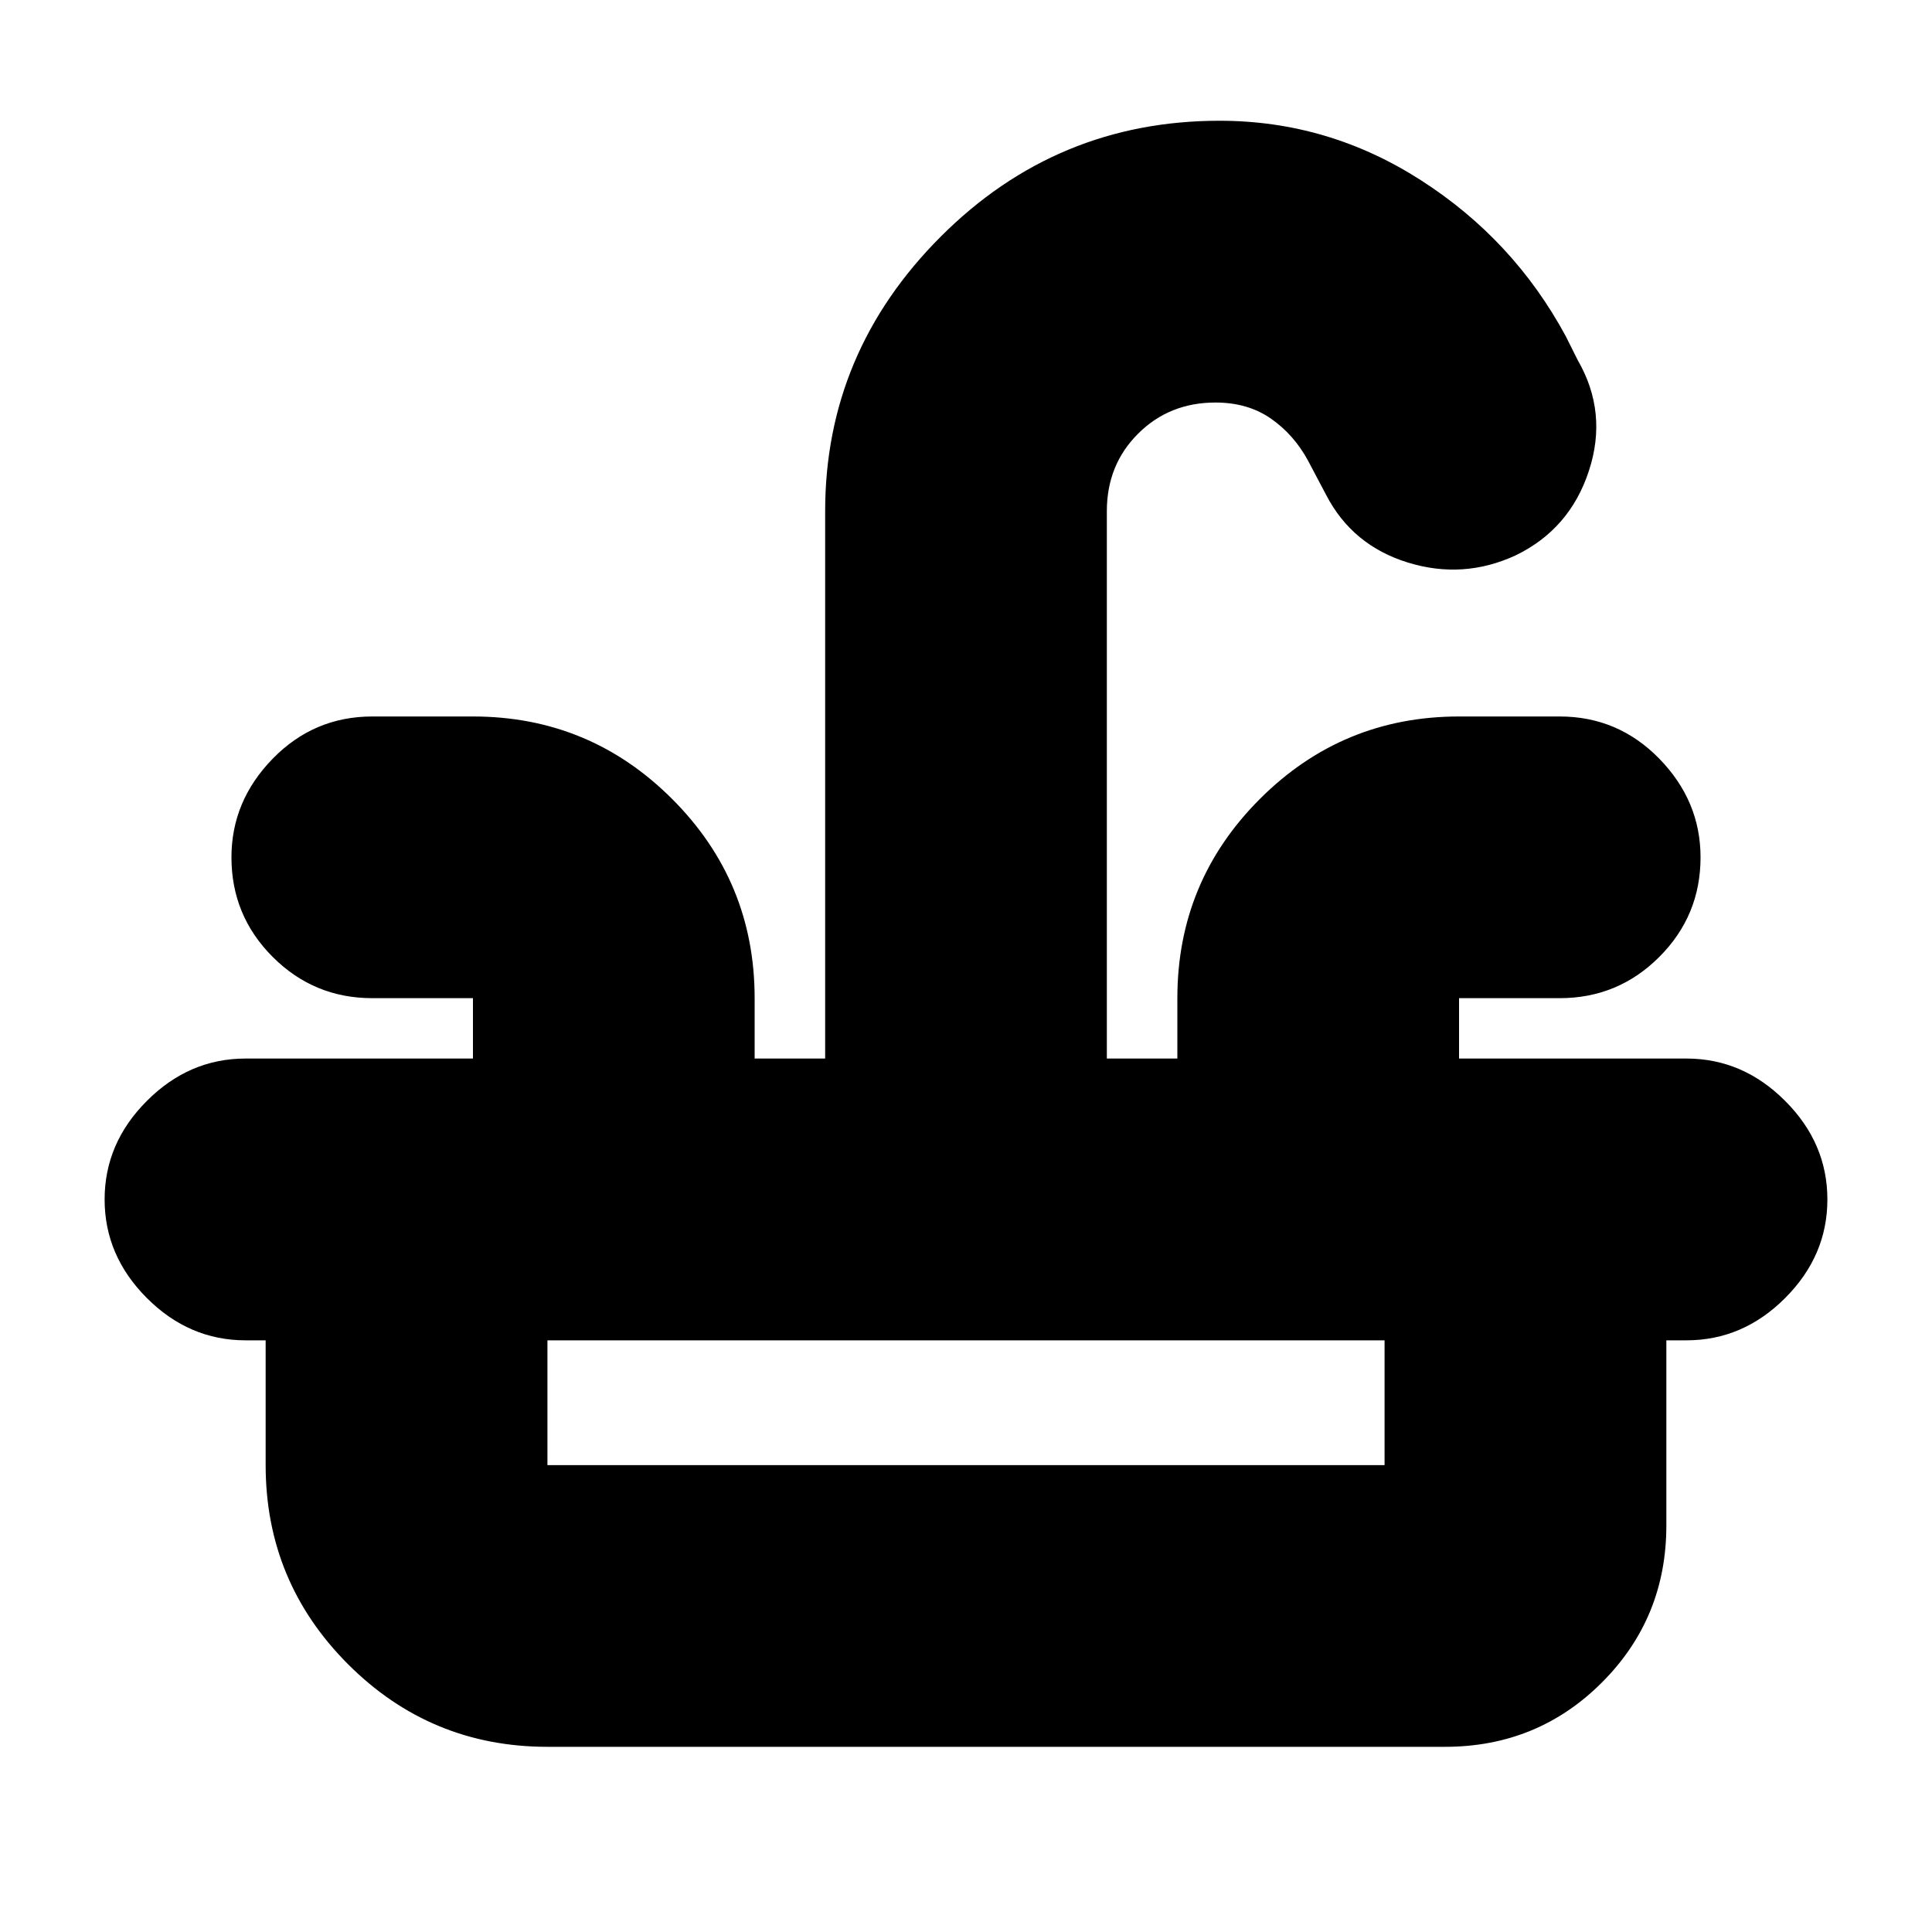 <svg xmlns="http://www.w3.org/2000/svg" height="20" width="20"><path d="M2.542 13.875q-.584 0-1.021-.437-.438-.438-.438-1.021 0-.584.438-1.021.437-.438 1.021-.438h2.354v-.625H3.854q-.604 0-1.031-.427-.427-.427-.427-1.031 0-.583.427-1.021.427-.437 1.031-.437h1.042q1.208 0 2.062.854.854.854.854 2.062v.625h.73V5.292q0-1.646 1.198-2.844t2.885-1.198q1.125 0 2.083.615.959.614 1.5 1.614l.125.25q.313.542.115 1.146-.198.604-.76.875-.542.25-1.115.073t-.844-.698l-.187-.354q-.146-.271-.386-.438-.239-.166-.573-.166-.479 0-.802.323-.323.322-.323.802v5.666h.73v-.625q0-1.208.854-2.062.854-.854 2.062-.854h1.042q.604 0 1.031.437.427.438.427 1.021 0 .604-.427 1.031-.427.427-1.031.427h-1.042v.625h2.354q.584 0 1.021.438.438.437.438 1.021 0 .583-.438 1.021-.437.437-1.021.437Zm3.125 4.208q-1.209 0-2.063-.854-.854-.854-.854-2.062v-1.292h2.917v1.292h8.666v-1.292h2.917v1.917q0 .958-.667 1.625-.666.666-1.625.666Z"/></svg>
